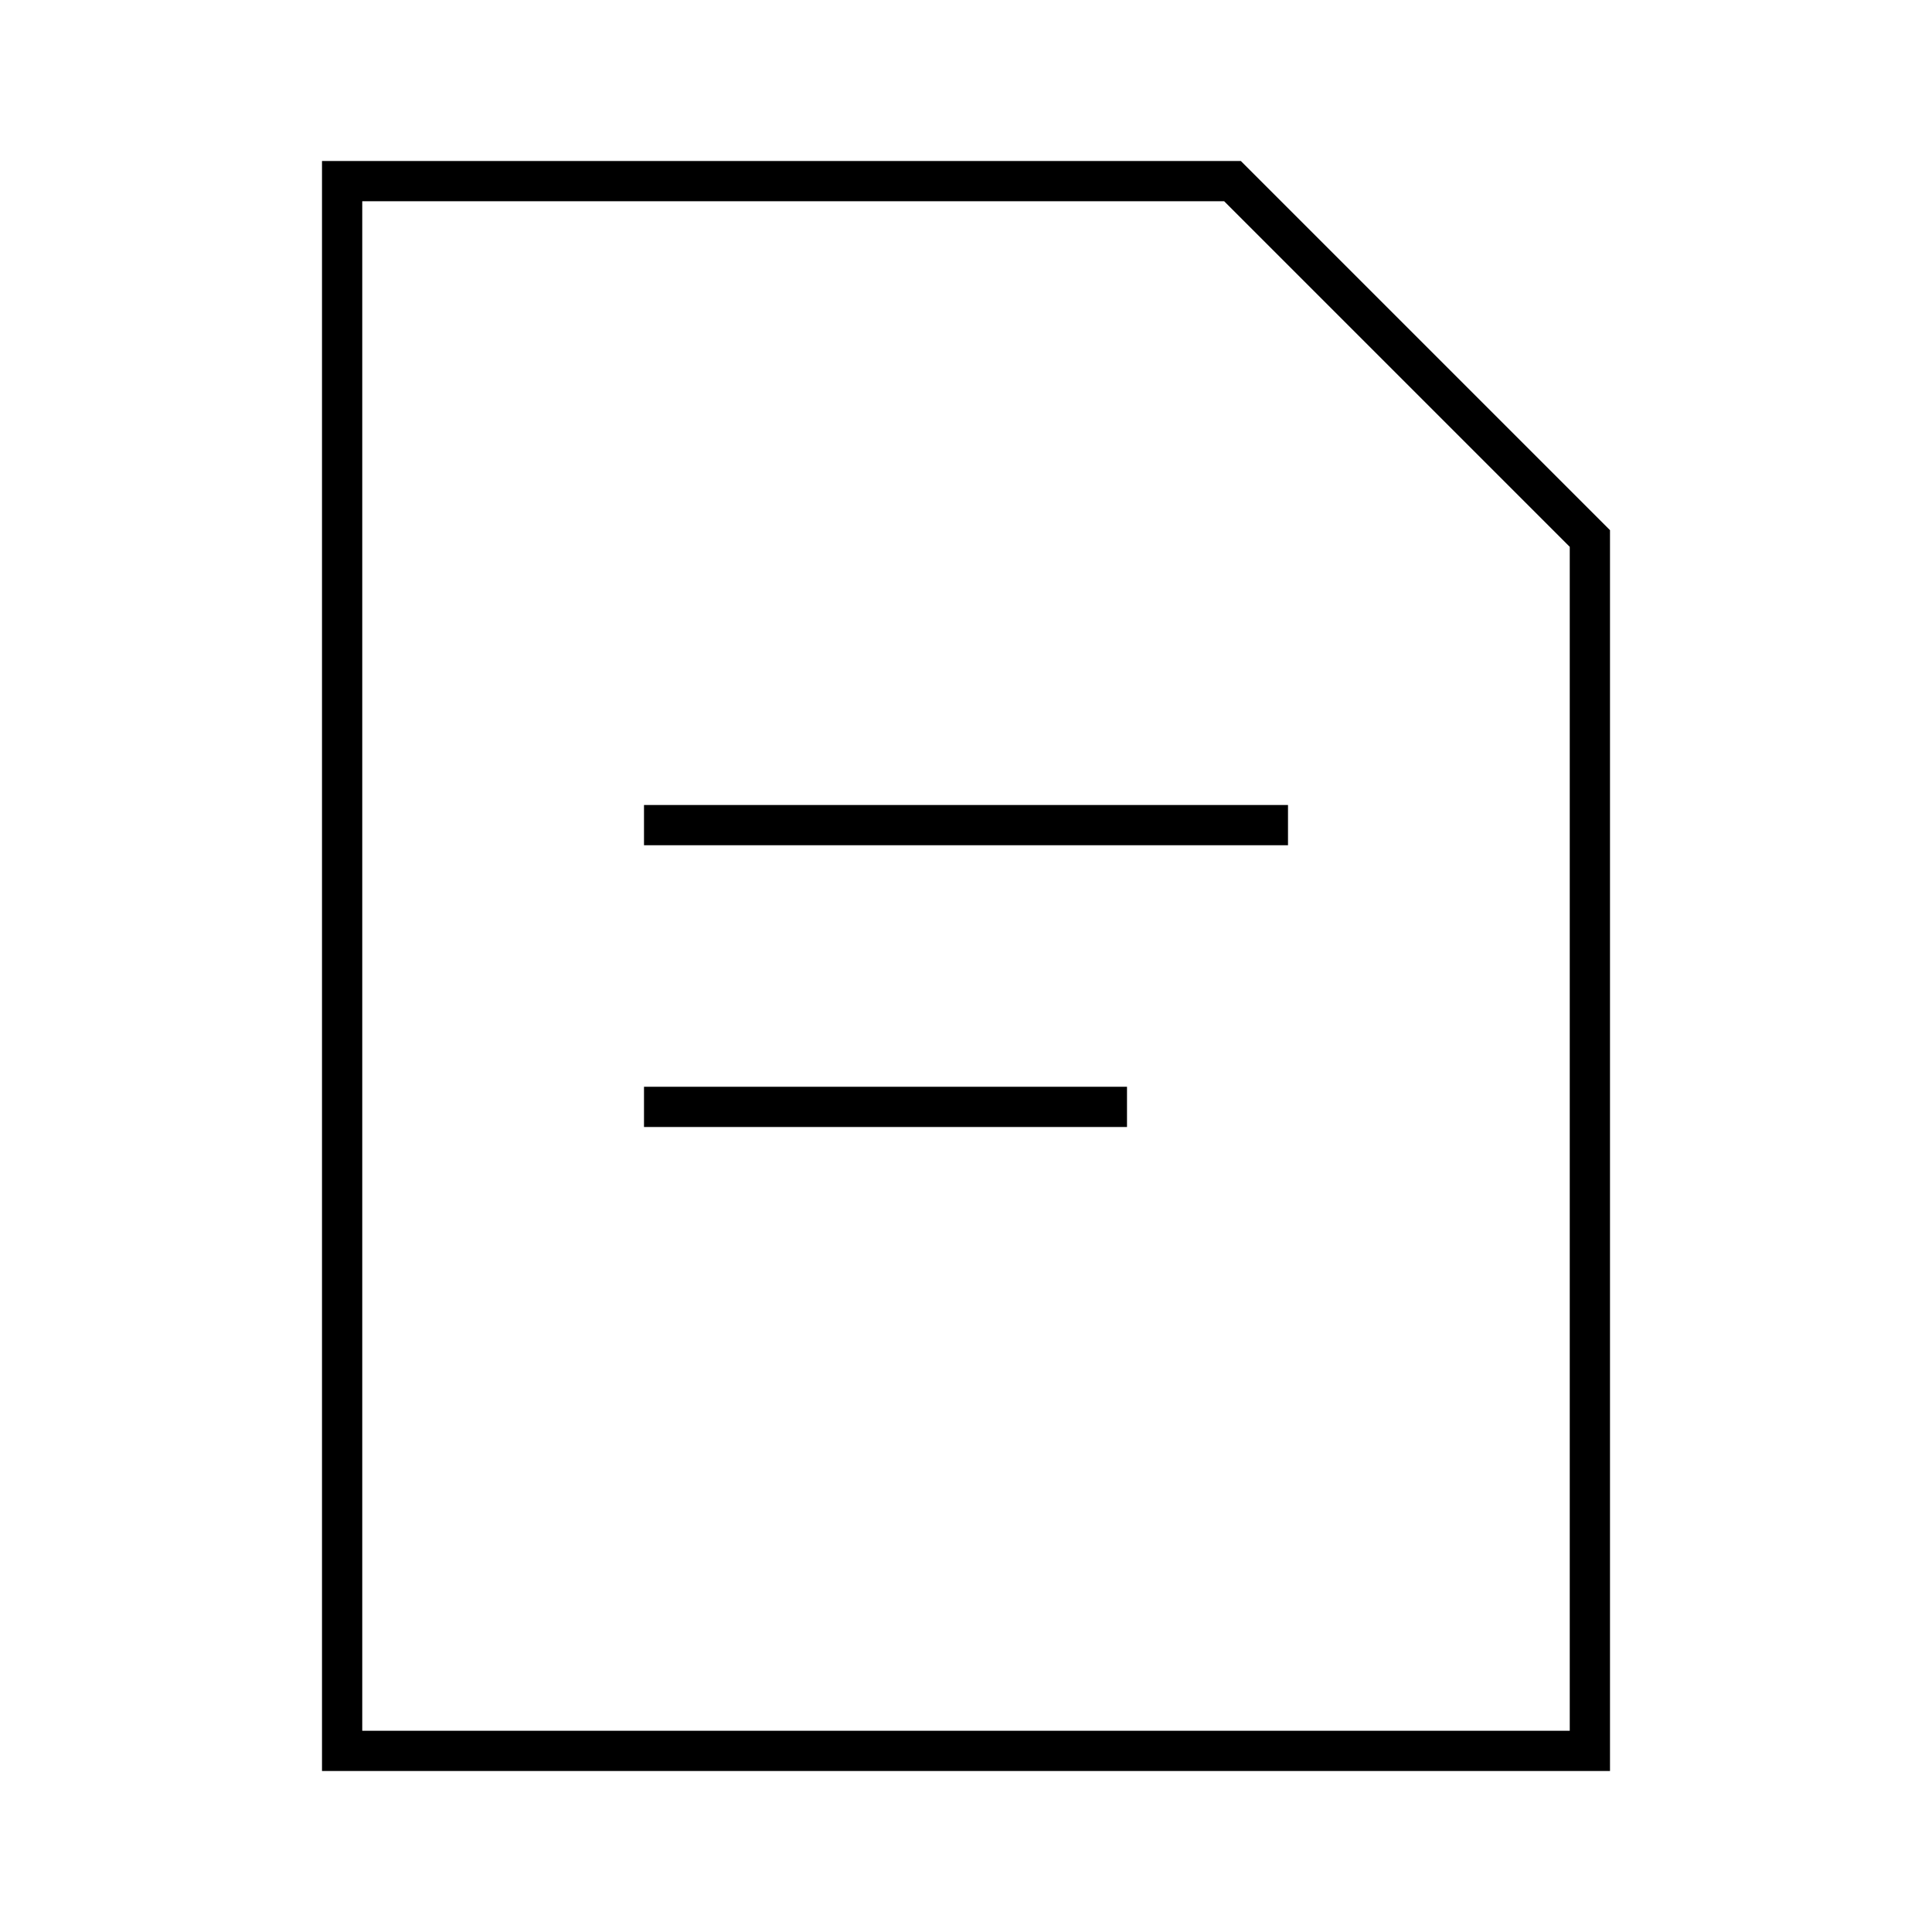 <svg width="24" height="24" viewBox="0 0 24 24" fill="none" xmlns="http://www.w3.org/2000/svg">
<path d="M15.414 2H4V22H20V6.586L15.414 2ZM19.5 21.5H4.5V2.5H15.207L19.5 6.793V21.5ZM8 10.5H16V10H8V10.5ZM8 14H14V13.5H8V14Z" fill="black"/>
</svg>
